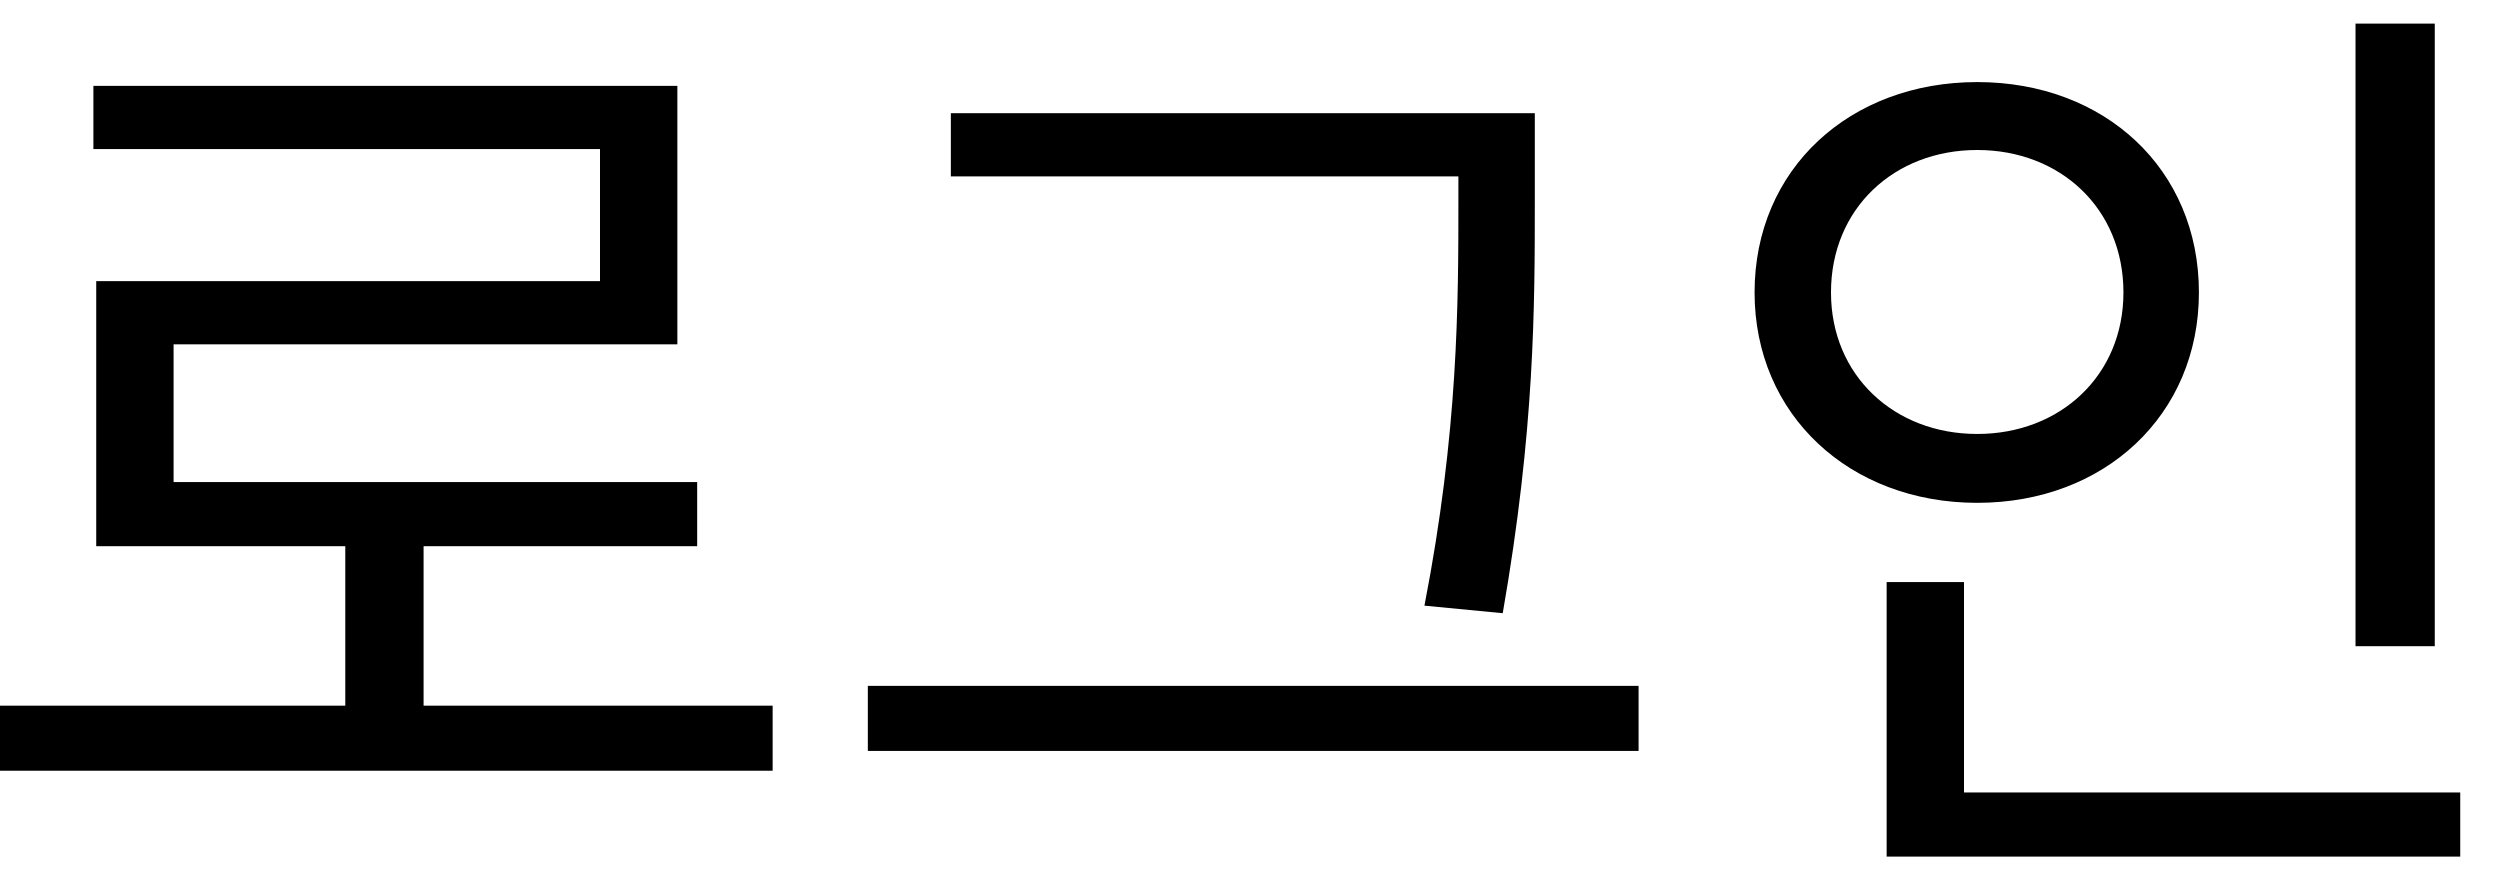 <svg width="53" height="19" viewBox="0 0 53 19" fill="none" xmlns="http://www.w3.org/2000/svg">
<path d="M1.49012e-08 14.96H16.38V16.34H1.49012e-08V14.96ZM7.32 11.08H8.98V15.54H7.32V11.08ZM1.98 1.82H14.36V7.3H3.68V10.92H2.04V5.96H12.72V3.16H1.98V1.82ZM2.04 10.22H14.78V11.58H2.04V10.22ZM20.158 2.4H31.798V3.74H20.158V2.4ZM18.398 14.54H34.738V15.92H18.398V14.54ZM30.918 2.4H32.538V4.2C32.538 6.52 32.538 9.1 31.858 13L30.198 12.84C30.918 9.14 30.918 6.44 30.918 4.2V2.4ZM49.937 0.5H51.617V13.7H49.937V0.5ZM39.997 16.8H52.157V18.16H39.997V16.8ZM39.997 12.34H41.637V17.26H39.997V12.34ZM41.917 1.74C44.617 1.74 46.617 3.58 46.617 6.2C46.617 8.8 44.617 10.66 41.917 10.66C39.217 10.66 37.197 8.8 37.197 6.2C37.197 3.58 39.217 1.74 41.917 1.74ZM41.917 3.18C40.157 3.18 38.817 4.42 38.817 6.2C38.817 7.96 40.157 9.2 41.917 9.2C43.677 9.2 45.017 7.96 45.017 6.2C45.017 4.42 43.677 3.18 41.917 3.18Z" fill="black"/>
</svg>
